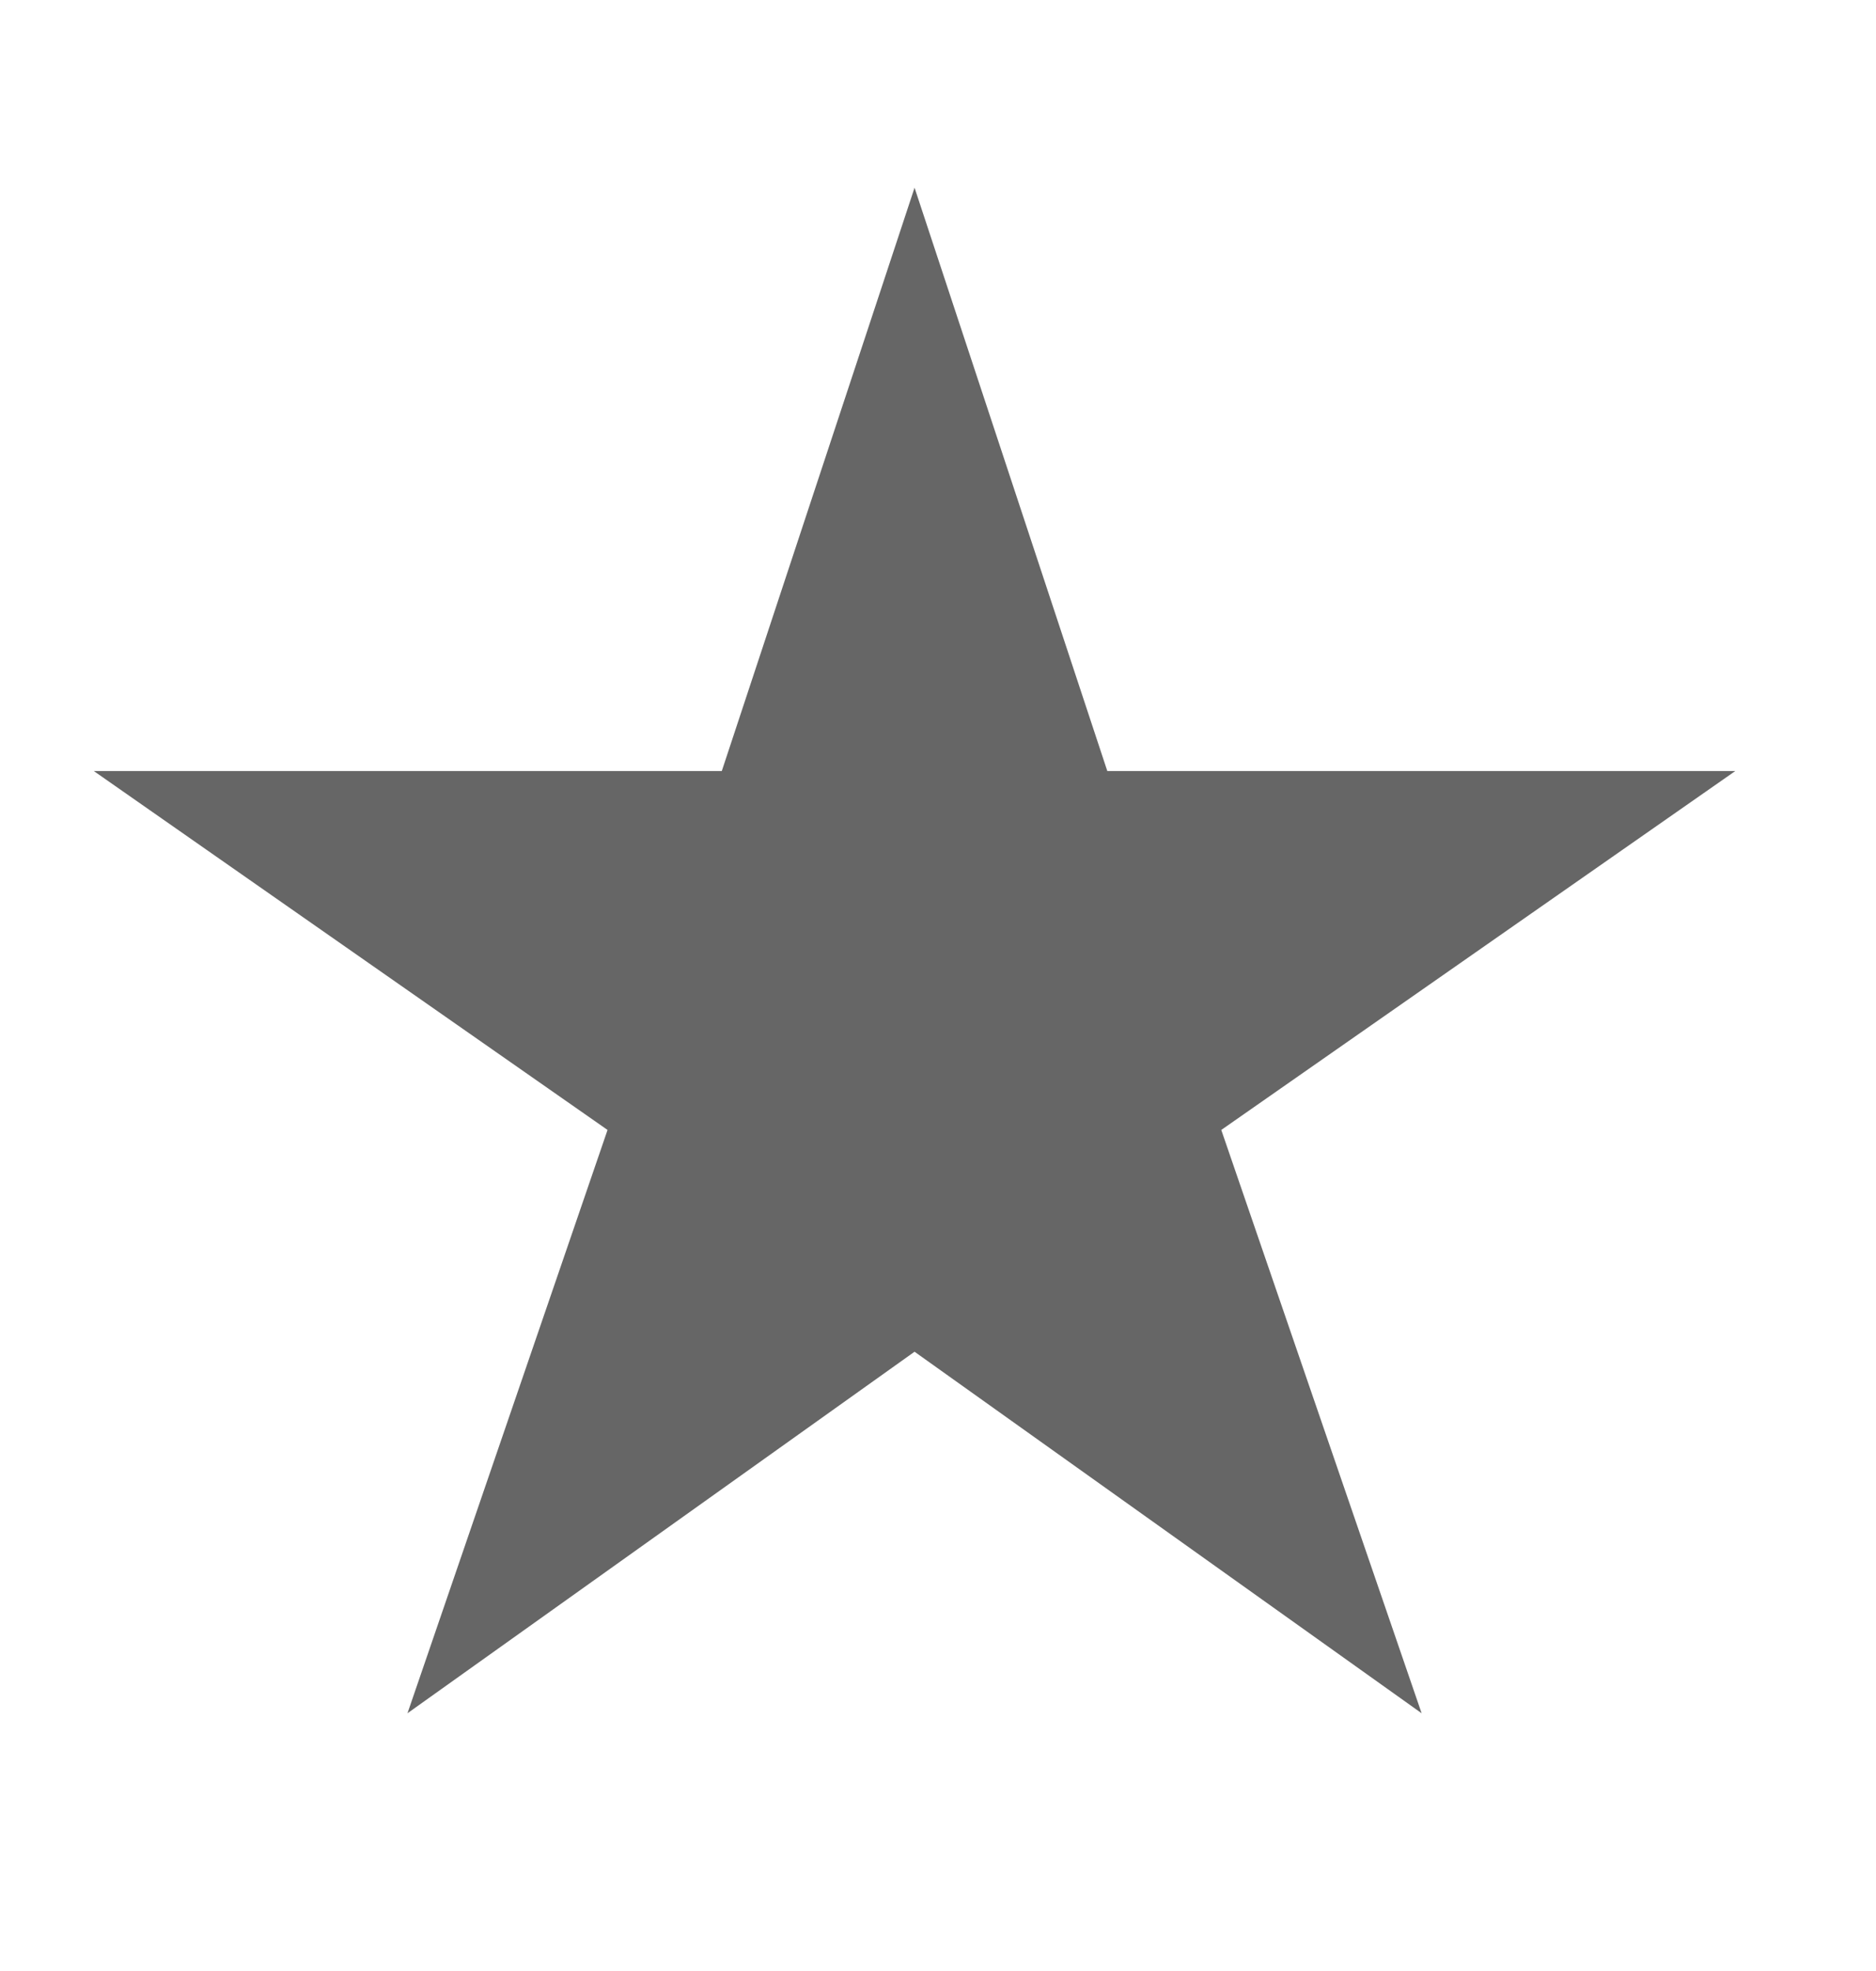 <svg width="20" height="21" viewBox="0 0 20 21" fill="none" xmlns="http://www.w3.org/2000/svg">
<path d="M18.5 8.215H11.805L9.75 2L7.695 8.215H1L6.477 12.039L4.344 18.254L9.75 14.402L15.156 18.254L13.02 12.039L18.5 8.215Z" fill="#666666"/>
</svg>
